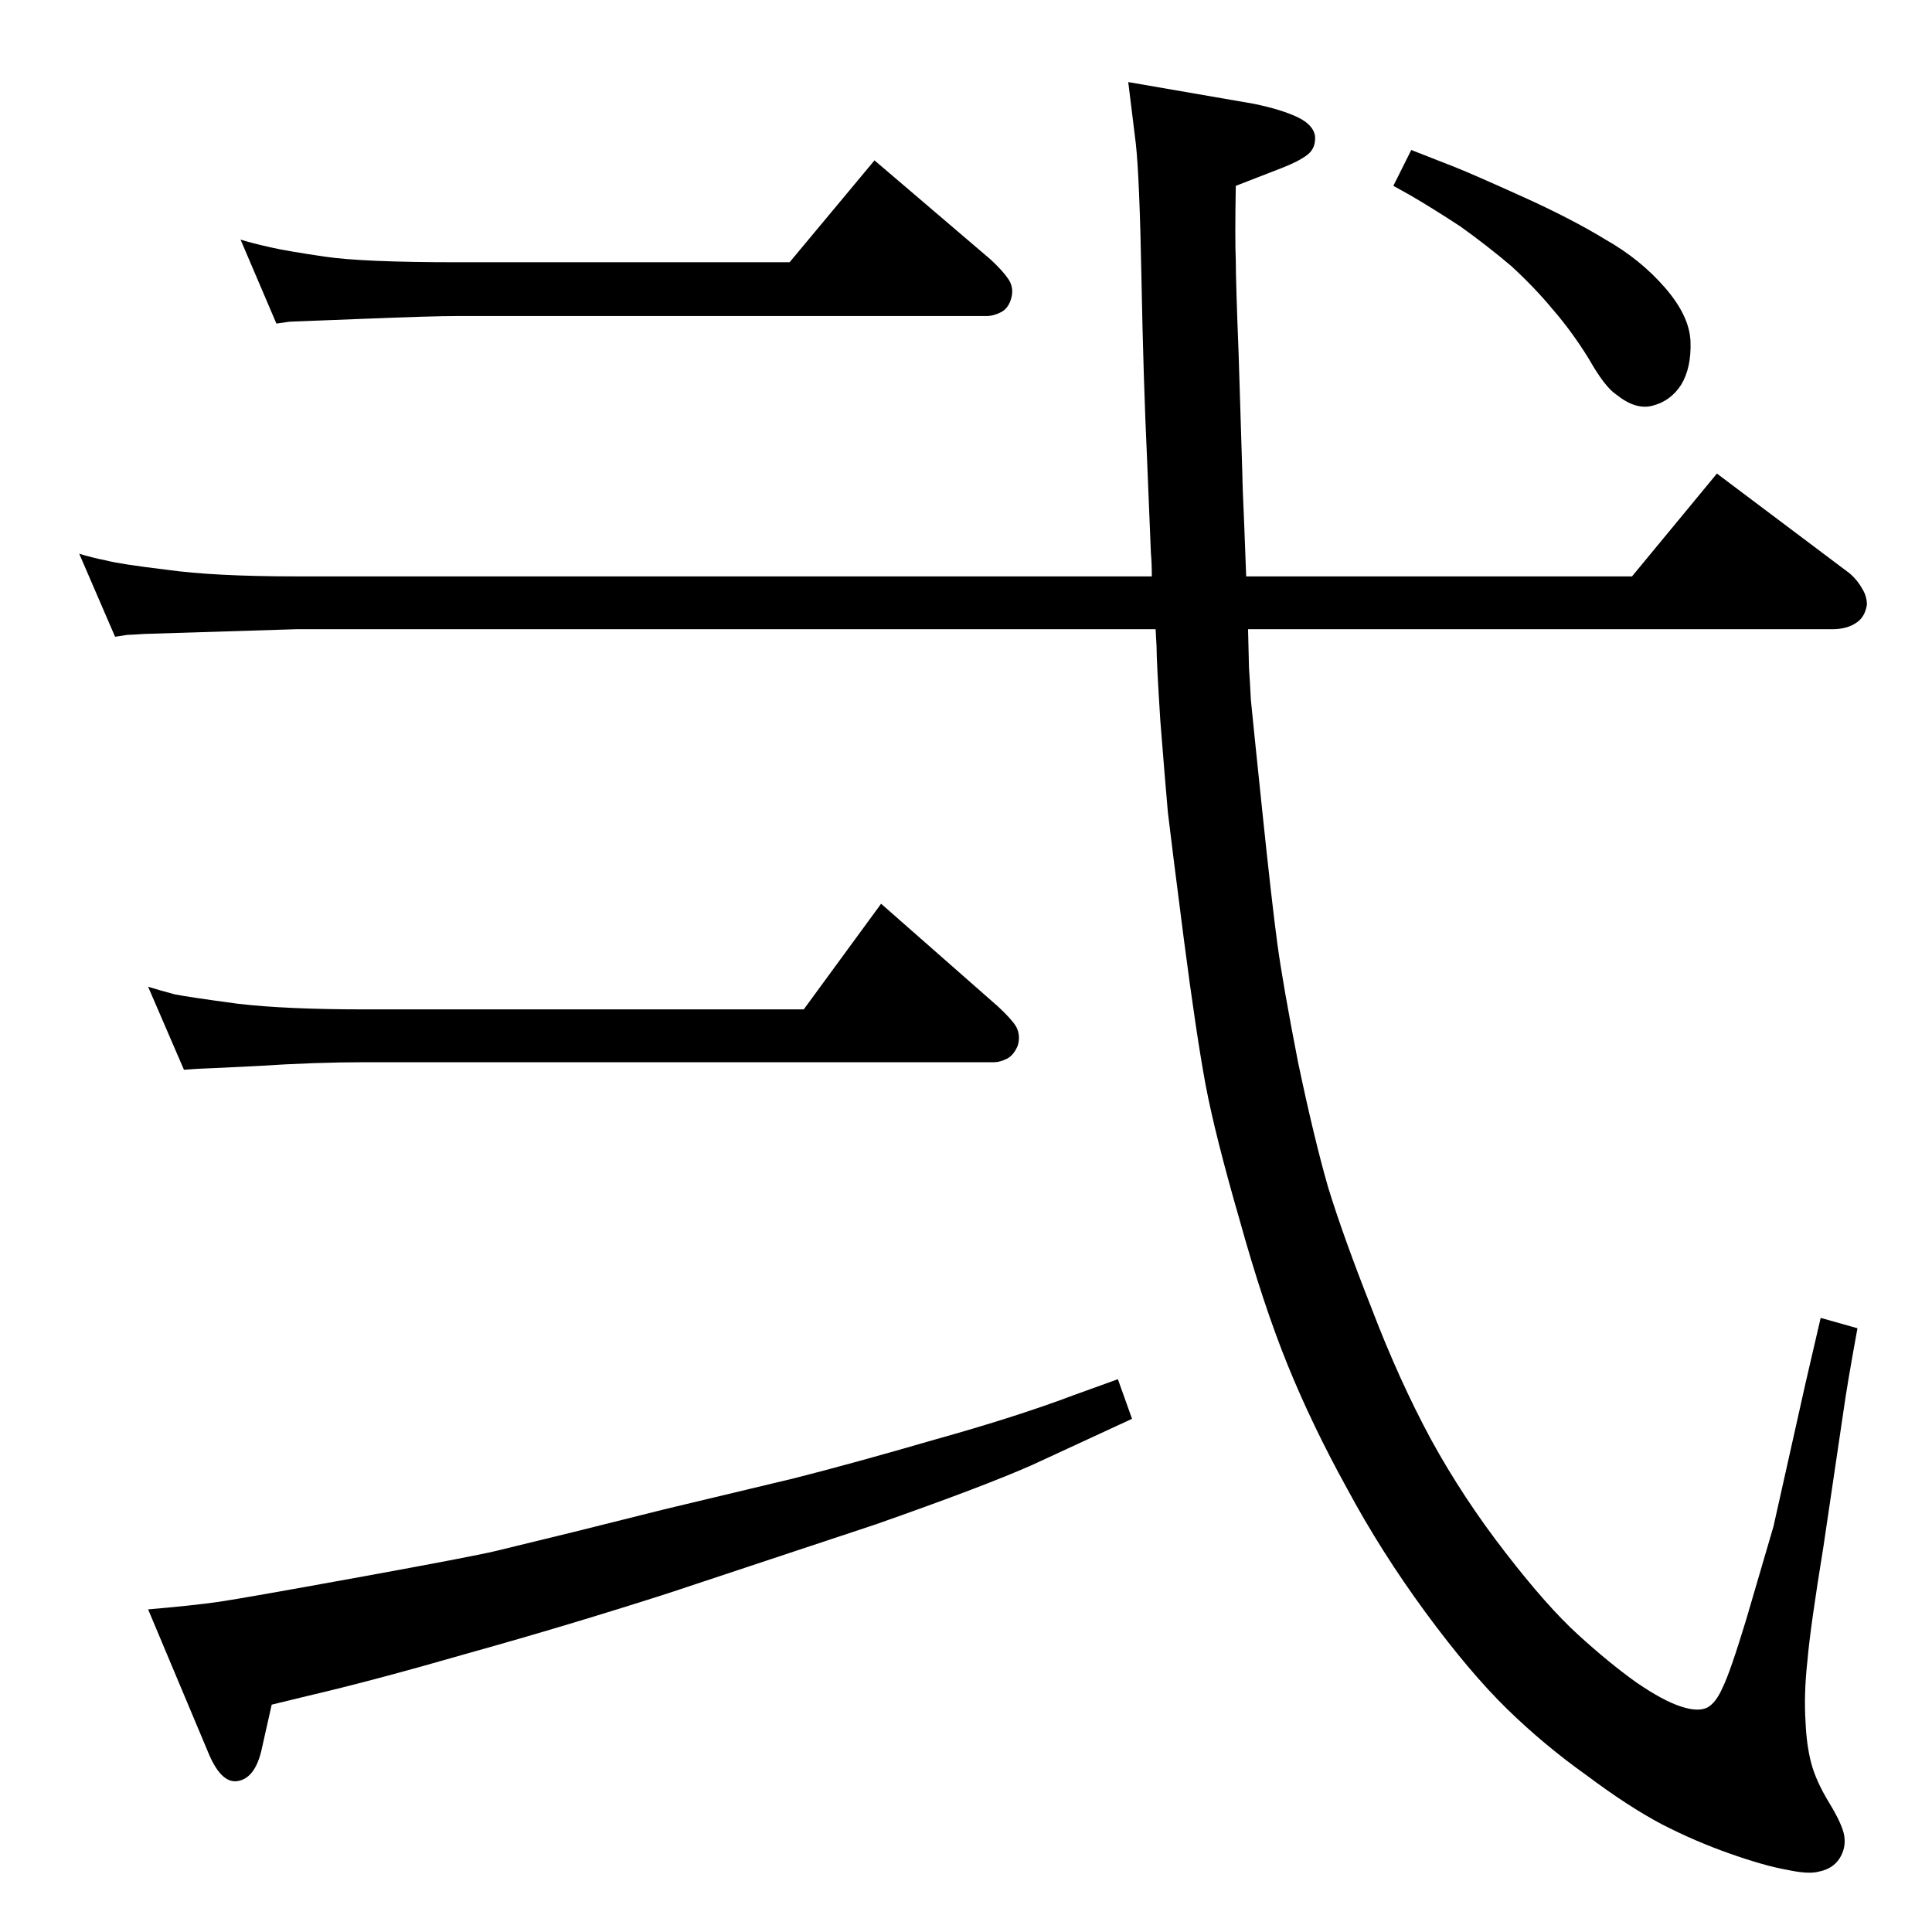 <?xml version="1.0" standalone="no"?>
<!DOCTYPE svg PUBLIC "-//W3C//DTD SVG 1.1//EN" "http://www.w3.org/Graphics/SVG/1.1/DTD/svg11.dtd" >
<svg xmlns="http://www.w3.org/2000/svg" xmlns:xlink="http://www.w3.org/1999/xlink" version="1.1" viewBox="0 -410 2048 2048">
  <g transform="matrix(1 0 0 -1 0 1638)">
   <path fill="currentColor"
d="M1321 1437h409l90 109l141 -106q8 -7 13 -16q5 -8 5 -17q-2 -13 -11 -19q-10 -7 -26 -7h-619l1 -41q1 -14 2 -34q2 -21 12 -117t16 -141q6 -44 22 -126q17 -81 32 -133q16 -52 46 -128q29 -76 63 -139q34 -62 79 -120q44 -57 77 -87t61 -50q29 -20 48 -26q18 -6 28 -1
q9 5 16 21q8 16 25 72l29 99l34 152l16 69l39 -11q-11 -60 -15 -89l-21 -142q-14 -86 -17 -121q-4 -36 -2 -66q1 -24 6 -43t19 -42t16 -35q2 -13 -5 -24t-22 -14q-11 -3 -34 2q-23 4 -60 17t-72 31q-36 19 -80 52q-45 32 -84 70q-40 39 -87 103t-83 131q-37 67 -63 131
t-51 154q-26 90 -36 143q-10 54 -23 154q-13 101 -17 135q-3 34 -8 97q-4 63 -4 79l-1 18h-911l-161 -5q-15 -1 -18 -1l-13 -2l-38 88q13 -4 28 -7q15 -4 65 -10q50 -7 137 -7h907q0 14 -1 25l-4 98q-4 86 -6 193t-6 143l-8 65l133 -23q29 -6 46 -14t19 -20q1 -13 -8 -20
t-27 -14l-49 -19q-1 -57 0 -79q0 -23 3 -99l4 -129q0 -9 2 -54zM608 424l96 24l138 33q63 16 149 41q86 24 147 47l47 17l15 -42l-106 -49q-52 -23 -166 -63l-220 -73q-106 -34 -210 -63q-104 -30 -173 -46l-37 -9l-11 -49q-7 -29 -25 -32t-32 32l-63 150q47 4 75 8
q27 4 148 26t146 28zM195 914l-38 88q13 -4 28 -8q15 -3 67 -10q51 -6 135 -6h465l82 112l124 -109q14 -13 19 -21q5 -9 2 -20q-4 -10 -11 -14q-8 -4 -14 -4h-667q-53 0 -114 -4q-61 -3 -64 -3zM1496 1889l46 -18q20 -8 72 -31.5t88 -45.5q37 -21 63 -51t27 -57
q1 -28 -10 -46q-11 -17 -30 -22q-18 -5 -39 12q-12 8 -29 38q-18 29 -38 52q-19 23 -44 46q-26 22 -54 42q-29 19 -53 33l-18 10zM293 1705l-38 89q13 -4 31 -8q17 -4 58 -10q40 -6 141 -6h352l90 108l123 -105q13 -12 19 -21t3 -20t-11 -15t-15 -4h-561q-27 0 -101 -3
q-75 -3 -77 -3z" />
  </g>

</svg>
